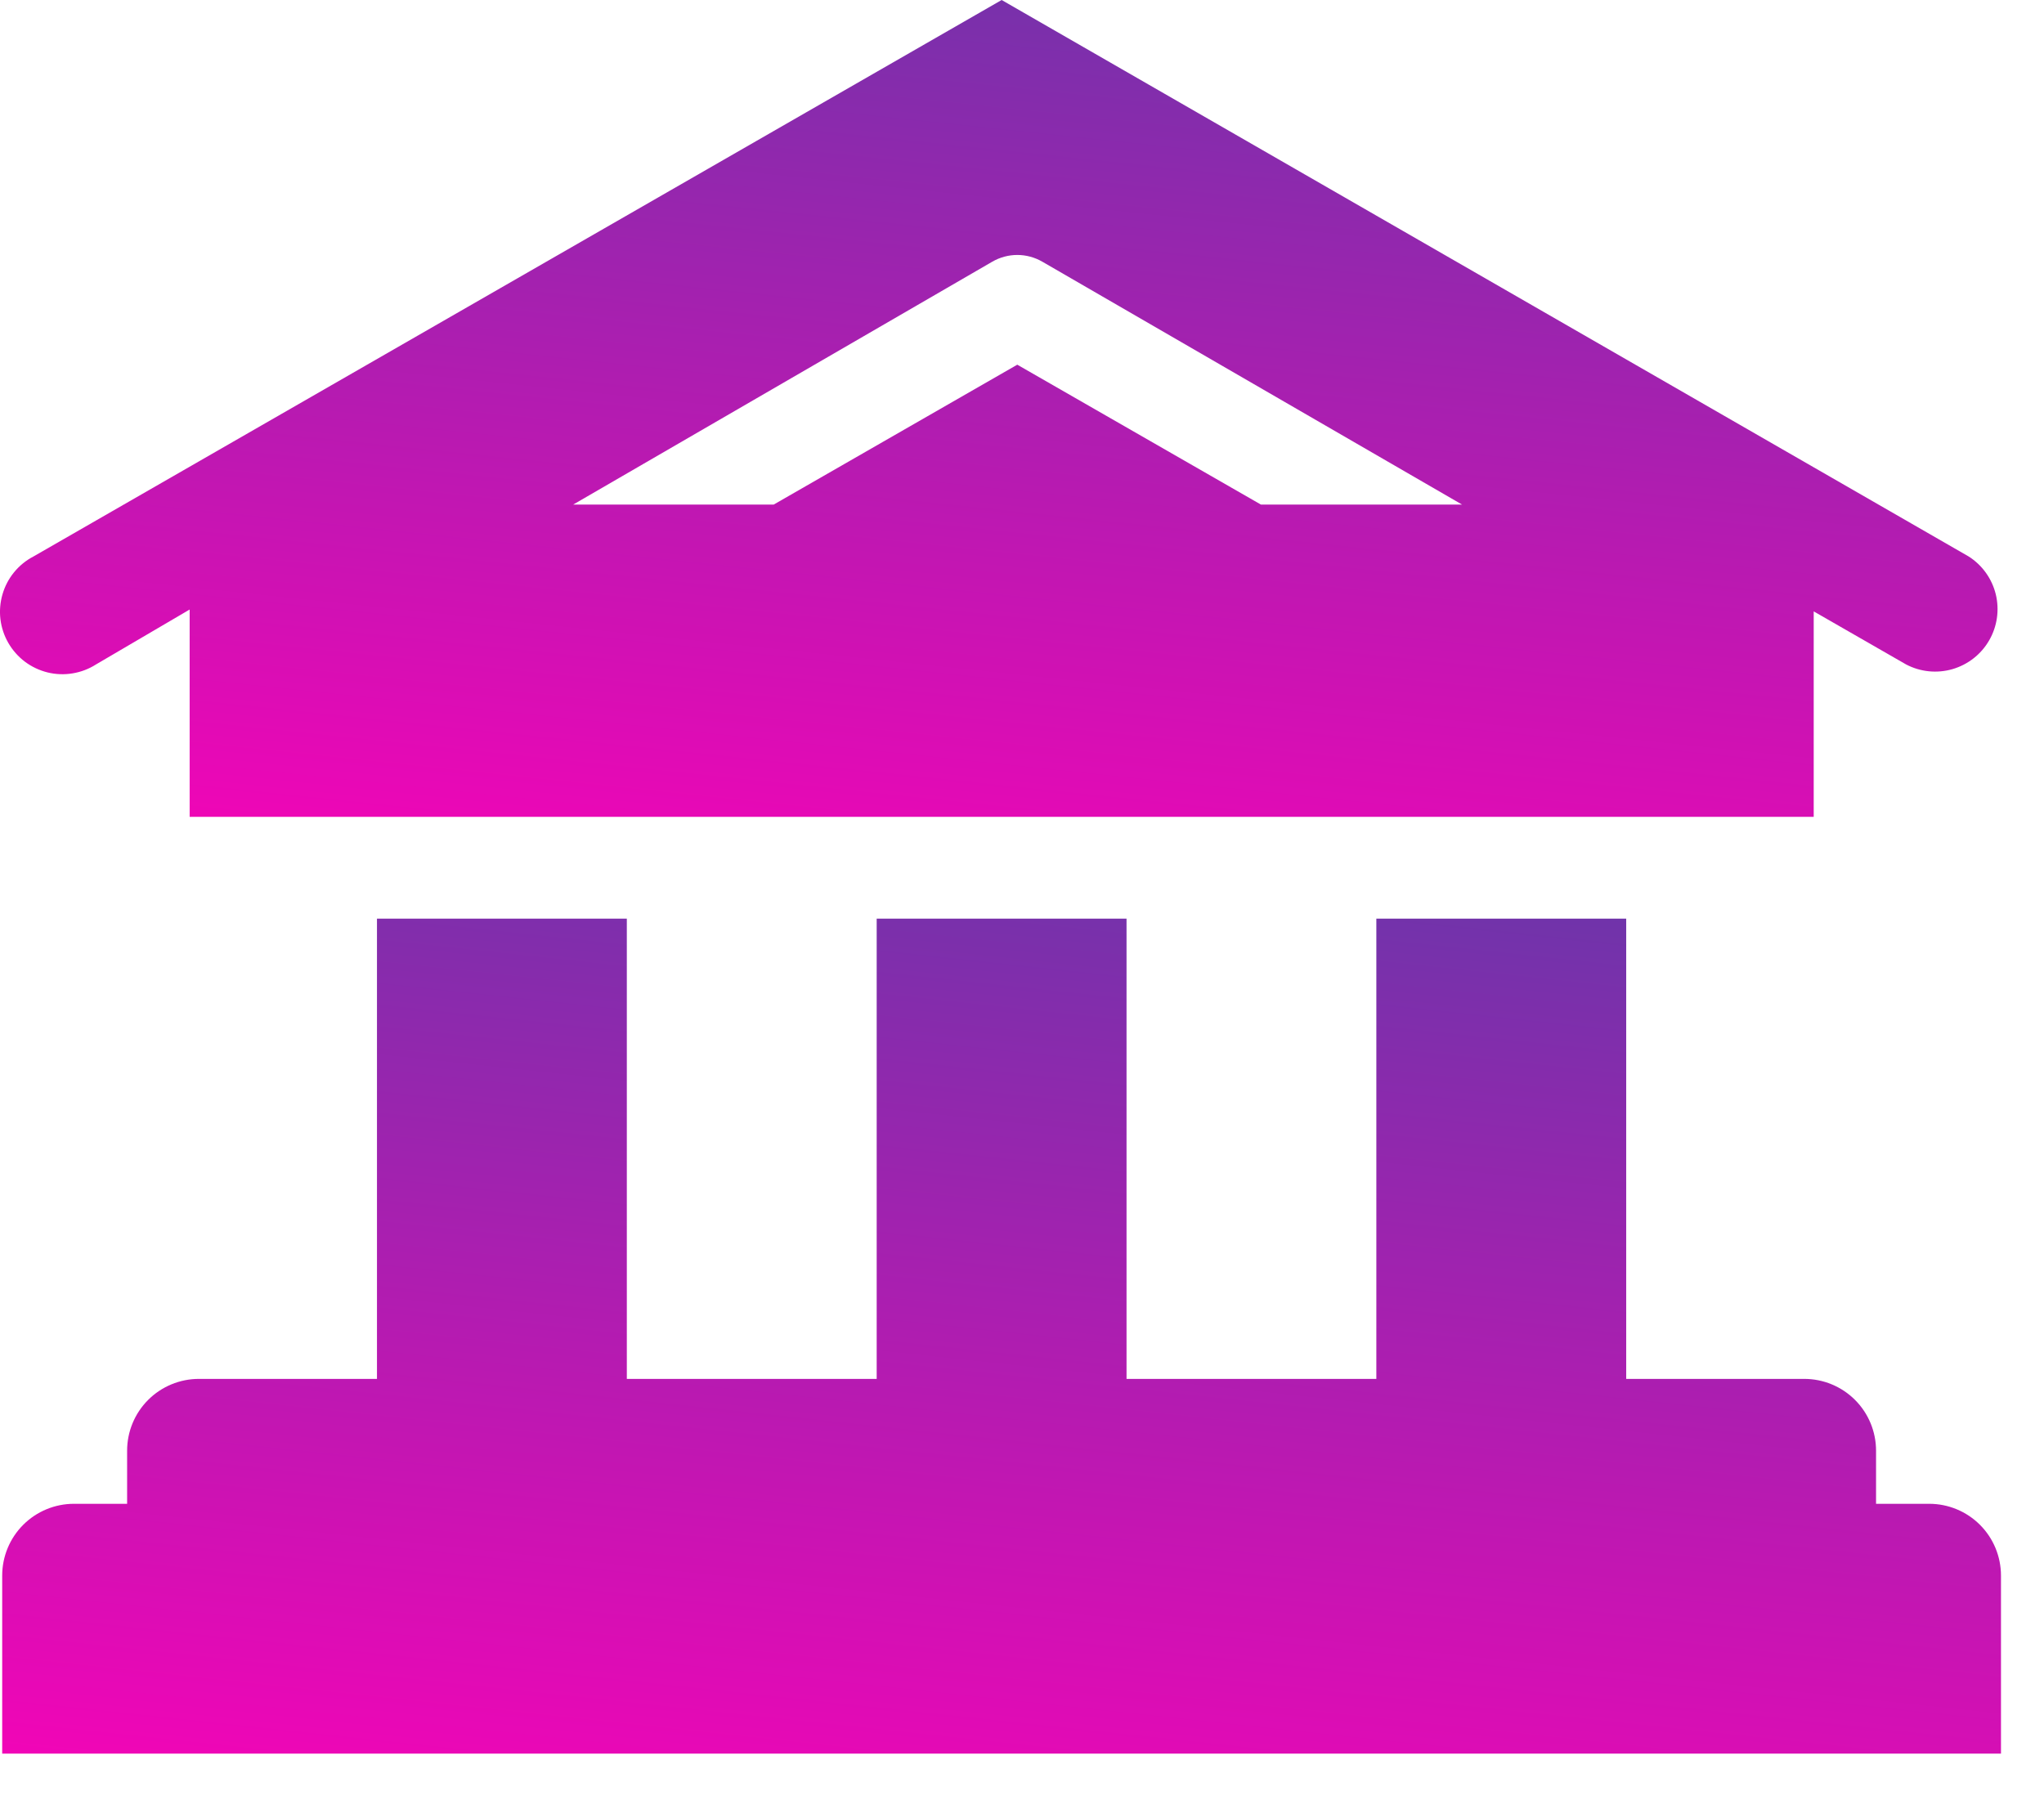 <svg width="42" height="37" viewBox="0 0 42 37" fill="none" xmlns="http://www.w3.org/2000/svg">
<path d="M1.972 13.656L3.897 12.527V16.788H37.268V12.565L39.167 13.656C39.46 13.81 39.802 13.844 40.12 13.752C40.438 13.659 40.708 13.448 40.873 13.161C41.039 12.875 41.087 12.535 41.009 12.213C40.93 11.892 40.73 11.613 40.451 11.436L20.582 0L0.689 11.436C0.535 11.516 0.4 11.626 0.29 11.76C0.18 11.894 0.099 12.049 0.051 12.215C0.003 12.382 -0.012 12.556 0.009 12.728C0.03 12.9 0.086 13.066 0.172 13.215C0.259 13.365 0.375 13.496 0.513 13.6C0.652 13.704 0.81 13.778 0.978 13.82C1.146 13.861 1.321 13.868 1.492 13.839C1.663 13.811 1.826 13.749 1.972 13.656ZM20.39 5.378C20.546 5.288 20.723 5.24 20.903 5.24C21.084 5.24 21.261 5.288 21.417 5.378L30.042 10.37H25.909L20.903 7.495L15.898 10.37H11.778L20.39 5.378Z" fill="url(#paint0_linear)"/>
<path d="M39.64 30.906H38.549V29.815C38.549 29.423 38.394 29.048 38.117 28.771C37.84 28.494 37.465 28.339 37.073 28.339H33.415V18.88H28.281V28.339H23.148V18.88H18.014V28.339H12.88V18.88H7.746V28.339H4.088C3.696 28.339 3.321 28.494 3.044 28.771C2.767 29.048 2.612 29.423 2.612 29.815V30.906H1.521C1.129 30.906 0.754 31.061 0.477 31.338C0.2 31.615 0.045 31.99 0.045 32.382V36.04H41.116V32.382C41.116 31.99 40.961 31.615 40.684 31.338C40.407 31.061 40.032 30.906 39.64 30.906Z" fill="url(#paint1_linear)"/>
<defs>
<linearGradient id="paint0_linear" x1="258.599" y1="-31.345" x2="250.508" y2="45.382" gradientUnits="userSpaceOnUse">
<stop offset="0.002" stop-color="#8D58E0"/>
<stop offset="0.525" stop-color="#C92ACB"/>
<stop offset="0.686" stop-color="#6438A9"/>
<stop offset="1" stop-color="#FF00B8"/>
</linearGradient>
<linearGradient id="paint1_linear" x1="258.806" y1="-13.16" x2="250.361" y2="65.23" gradientUnits="userSpaceOnUse">
<stop offset="0.002" stop-color="#8D58E0"/>
<stop offset="0.525" stop-color="#C92ACB"/>
<stop offset="0.686" stop-color="#6438A9"/>
<stop offset="1" stop-color="#FF00B8"/>
</linearGradient>
</defs>
</svg>
